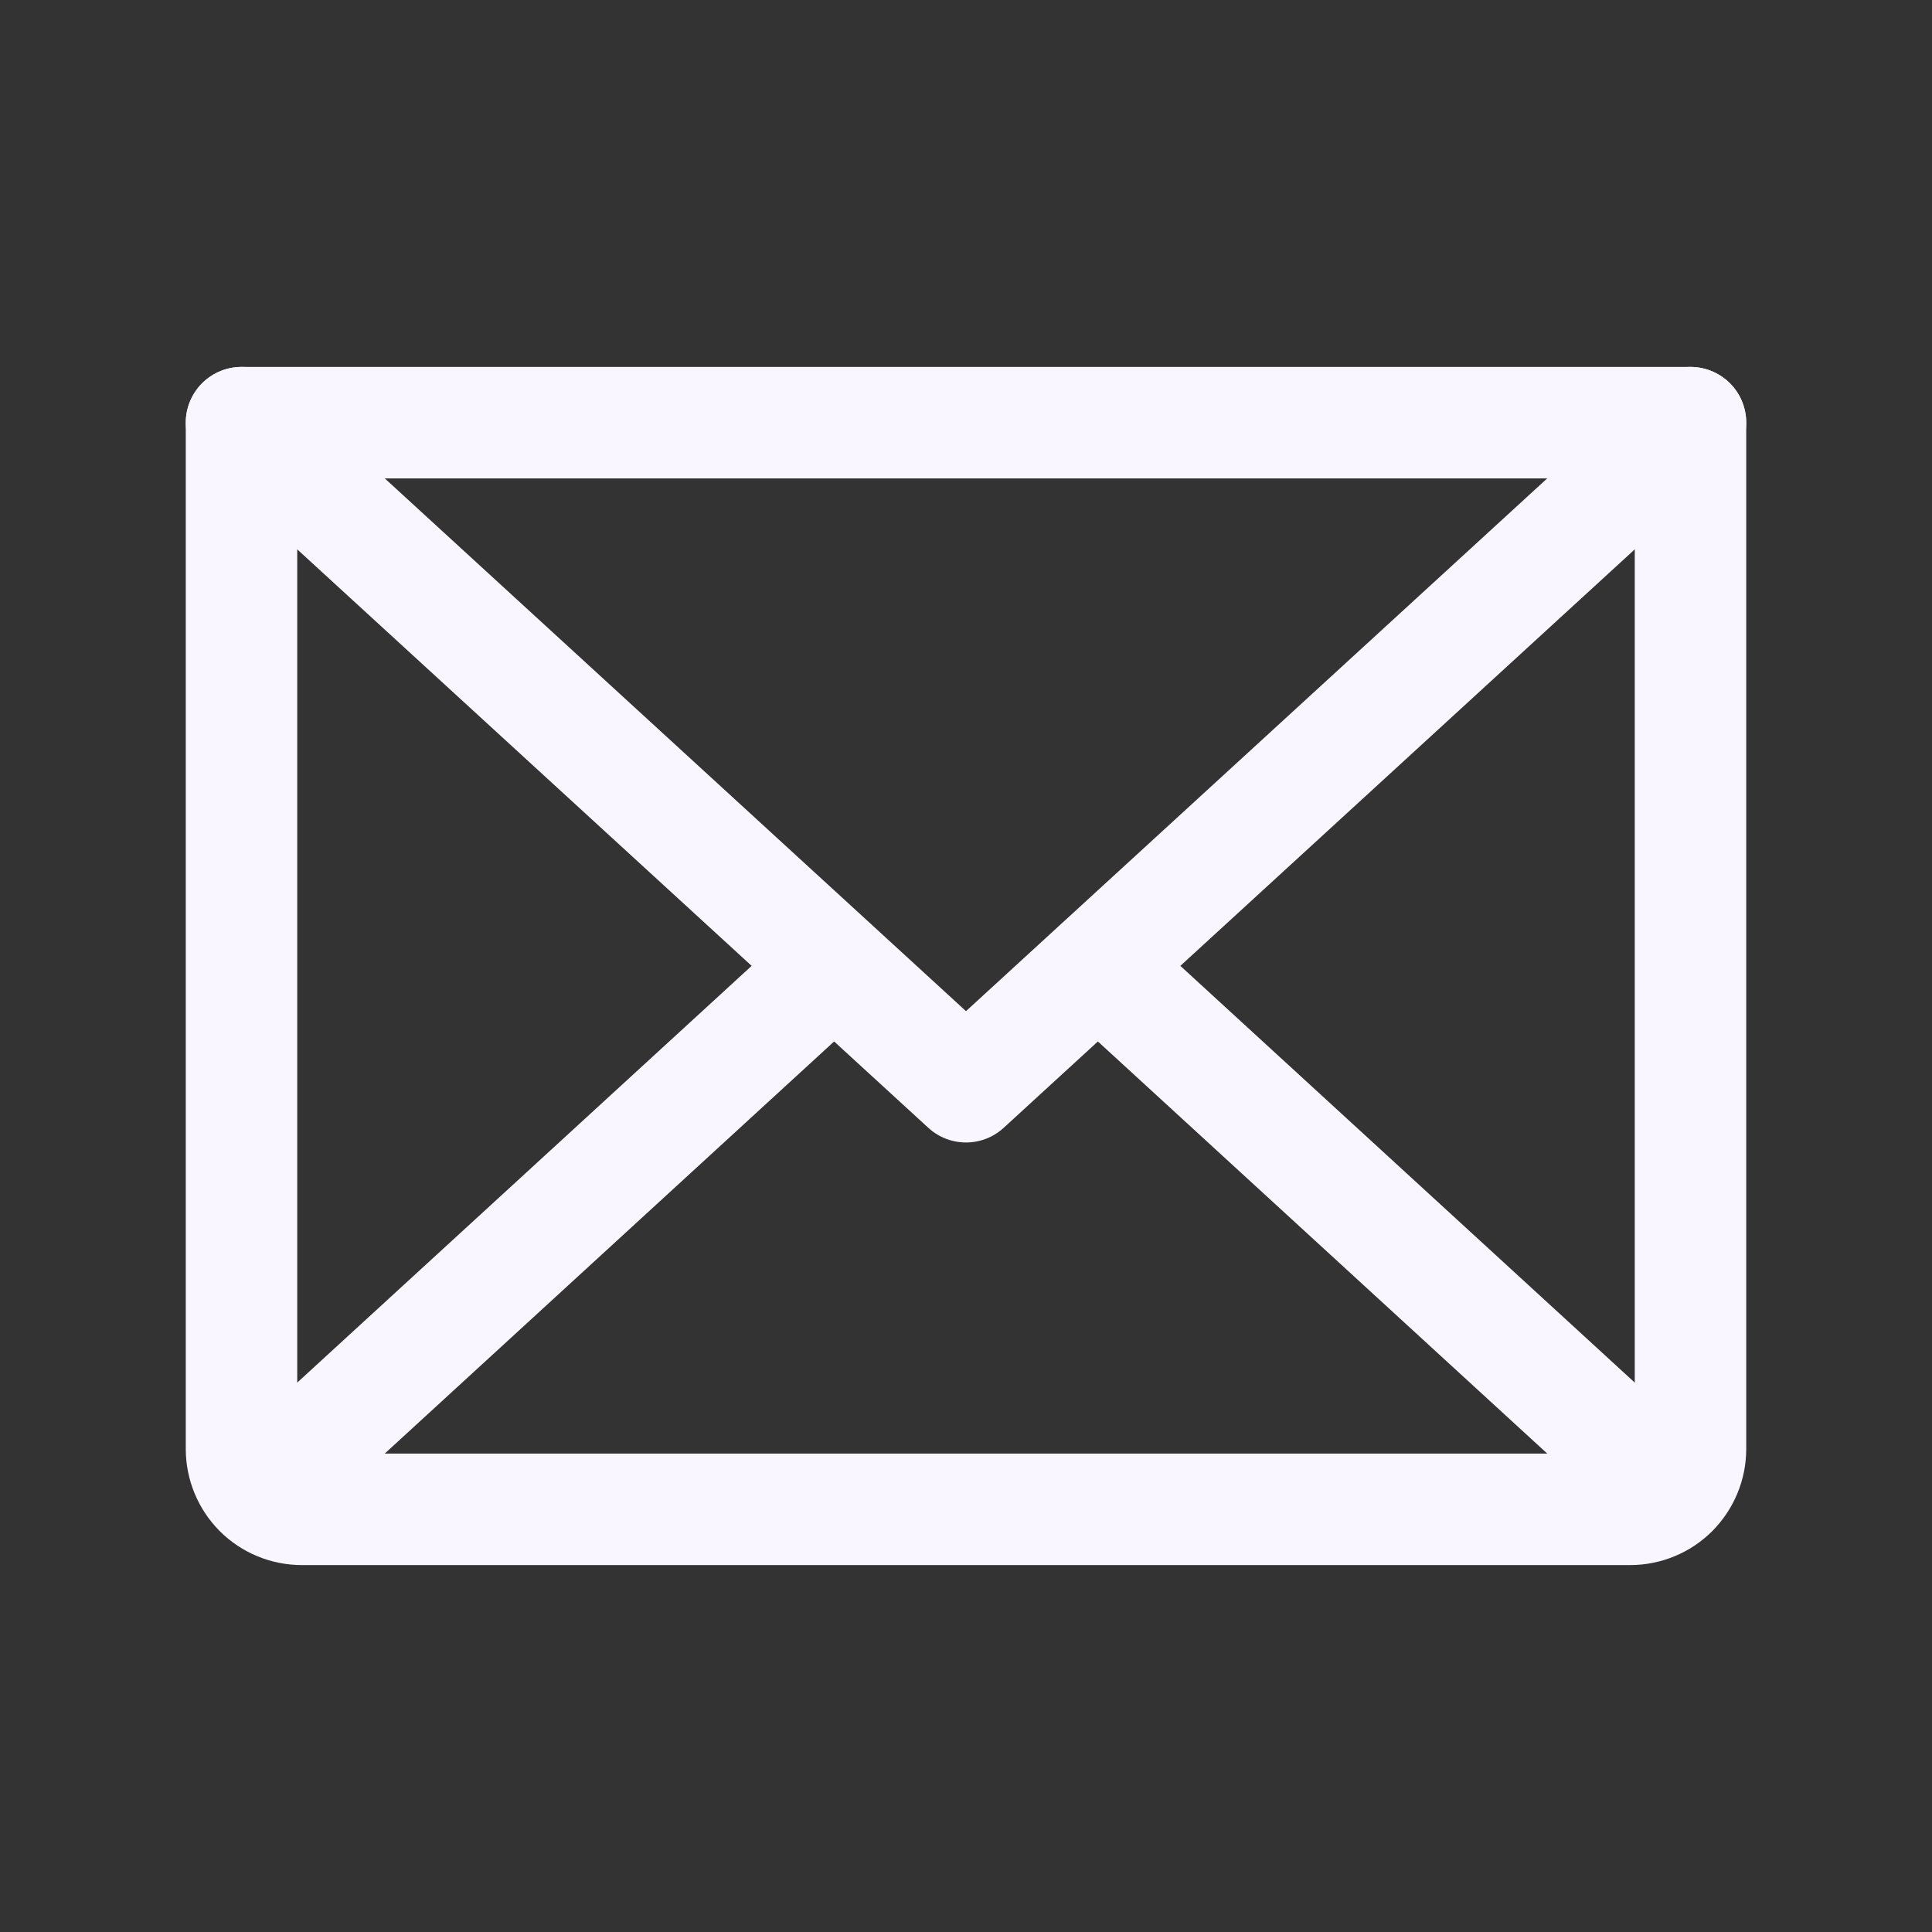 <svg width="26" height="26" viewBox="0 0 26 26" fill="none" xmlns="http://www.w3.org/2000/svg">
<rect x="0" y="0" width="26" height="26" fill="#333333" stroke="none"/>
<path d="M22.75 5.688L13 14.625L3.25 5.688" stroke="#F9F6FF" stroke-width="1.5" stroke-linecap="round" stroke-linejoin="round"/>
<path d="M3.25 5.688H22.75V19.5C22.75 19.715 22.664 19.922 22.512 20.075C22.36 20.227 22.153 20.312 21.938 20.312H4.062C3.847 20.312 3.64 20.227 3.488 20.075C3.336 19.922 3.25 19.715 3.25 19.5V5.688Z" stroke="#F9F6FF" stroke-width="1.5" stroke-linecap="round" stroke-linejoin="round"/>
<path d="M11.223 13L3.504 20.079" stroke="#F9F6FF" stroke-width="1.5" stroke-linecap="round" stroke-linejoin="round"/>
<path d="M22.496 20.079L14.777 13" stroke="#F9F6FF" stroke-width="1.5" stroke-linecap="round" stroke-linejoin="round"/>
</svg>
